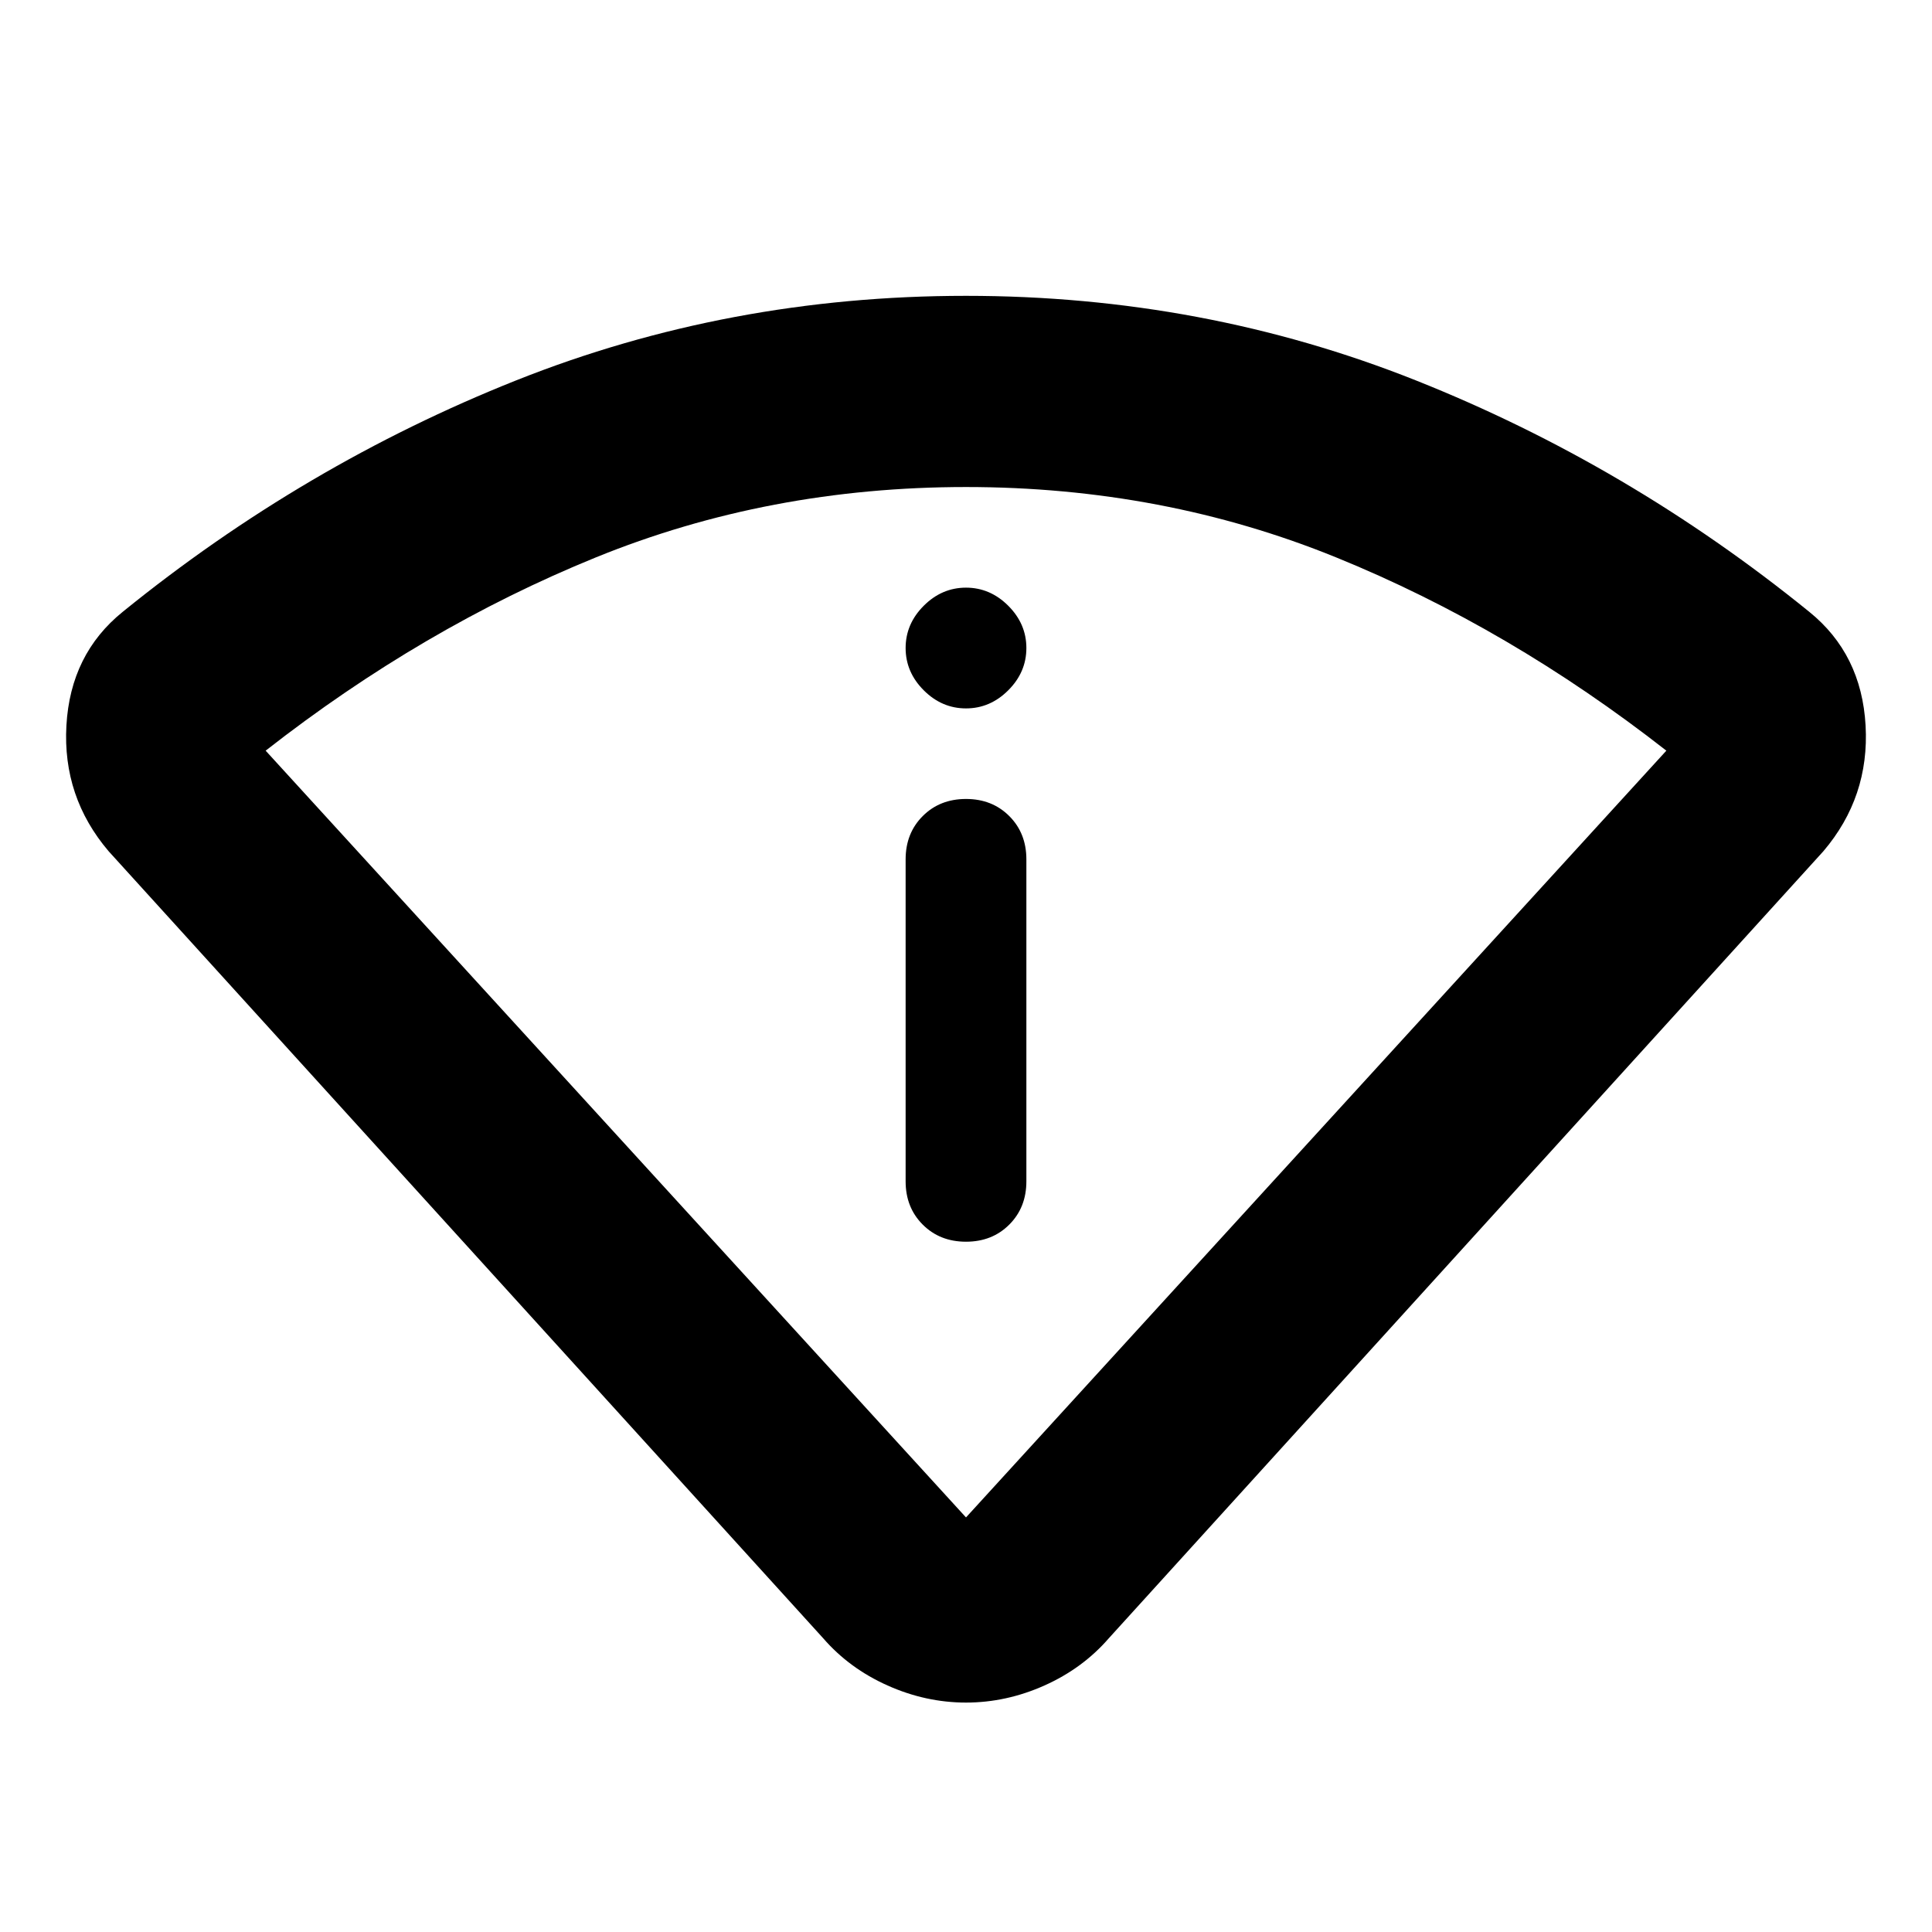 <svg xmlns="http://www.w3.org/2000/svg" width="48" height="48" viewBox="0 0 48 48"><path d="M24 42.3q-1 0-1.95-.425t-1.6-1.175L2.7 21.15q-1.15-1.35-1.05-3.125.1-1.775 1.4-2.825 4.5-3.65 9.775-5.75T24 7.35q5.9 0 11.175 2.1t9.775 5.75q1.3 1.05 1.4 2.825.1 1.775-1.05 3.125L27.55 40.7q-.65.75-1.6 1.175Q25 42.3 24 42.3Zm0-4.6 17.4-19.05q-3.9-3.05-8.2-4.8-4.3-1.75-9.2-1.75-4.9 0-9.2 1.75-4.3 1.75-8.2 4.8Zm0-6.85q.65 0 1.075-.425.425-.425.425-1.075v-8q0-.65-.425-1.075-.425-.425-1.075-.425-.65 0-1.075.425-.425.425-.425 1.075v8q0 .65.425 1.075.425.425 1.075.425Zm0-13.25q.6 0 1.05-.45.45-.45.45-1.05 0-.6-.45-1.05-.45-.45-1.05-.45-.6 0-1.05.45-.45.45-.45 1.05 0 .6.45 1.05.45.45 1.05.45Zm0 20.1Z"/></svg>